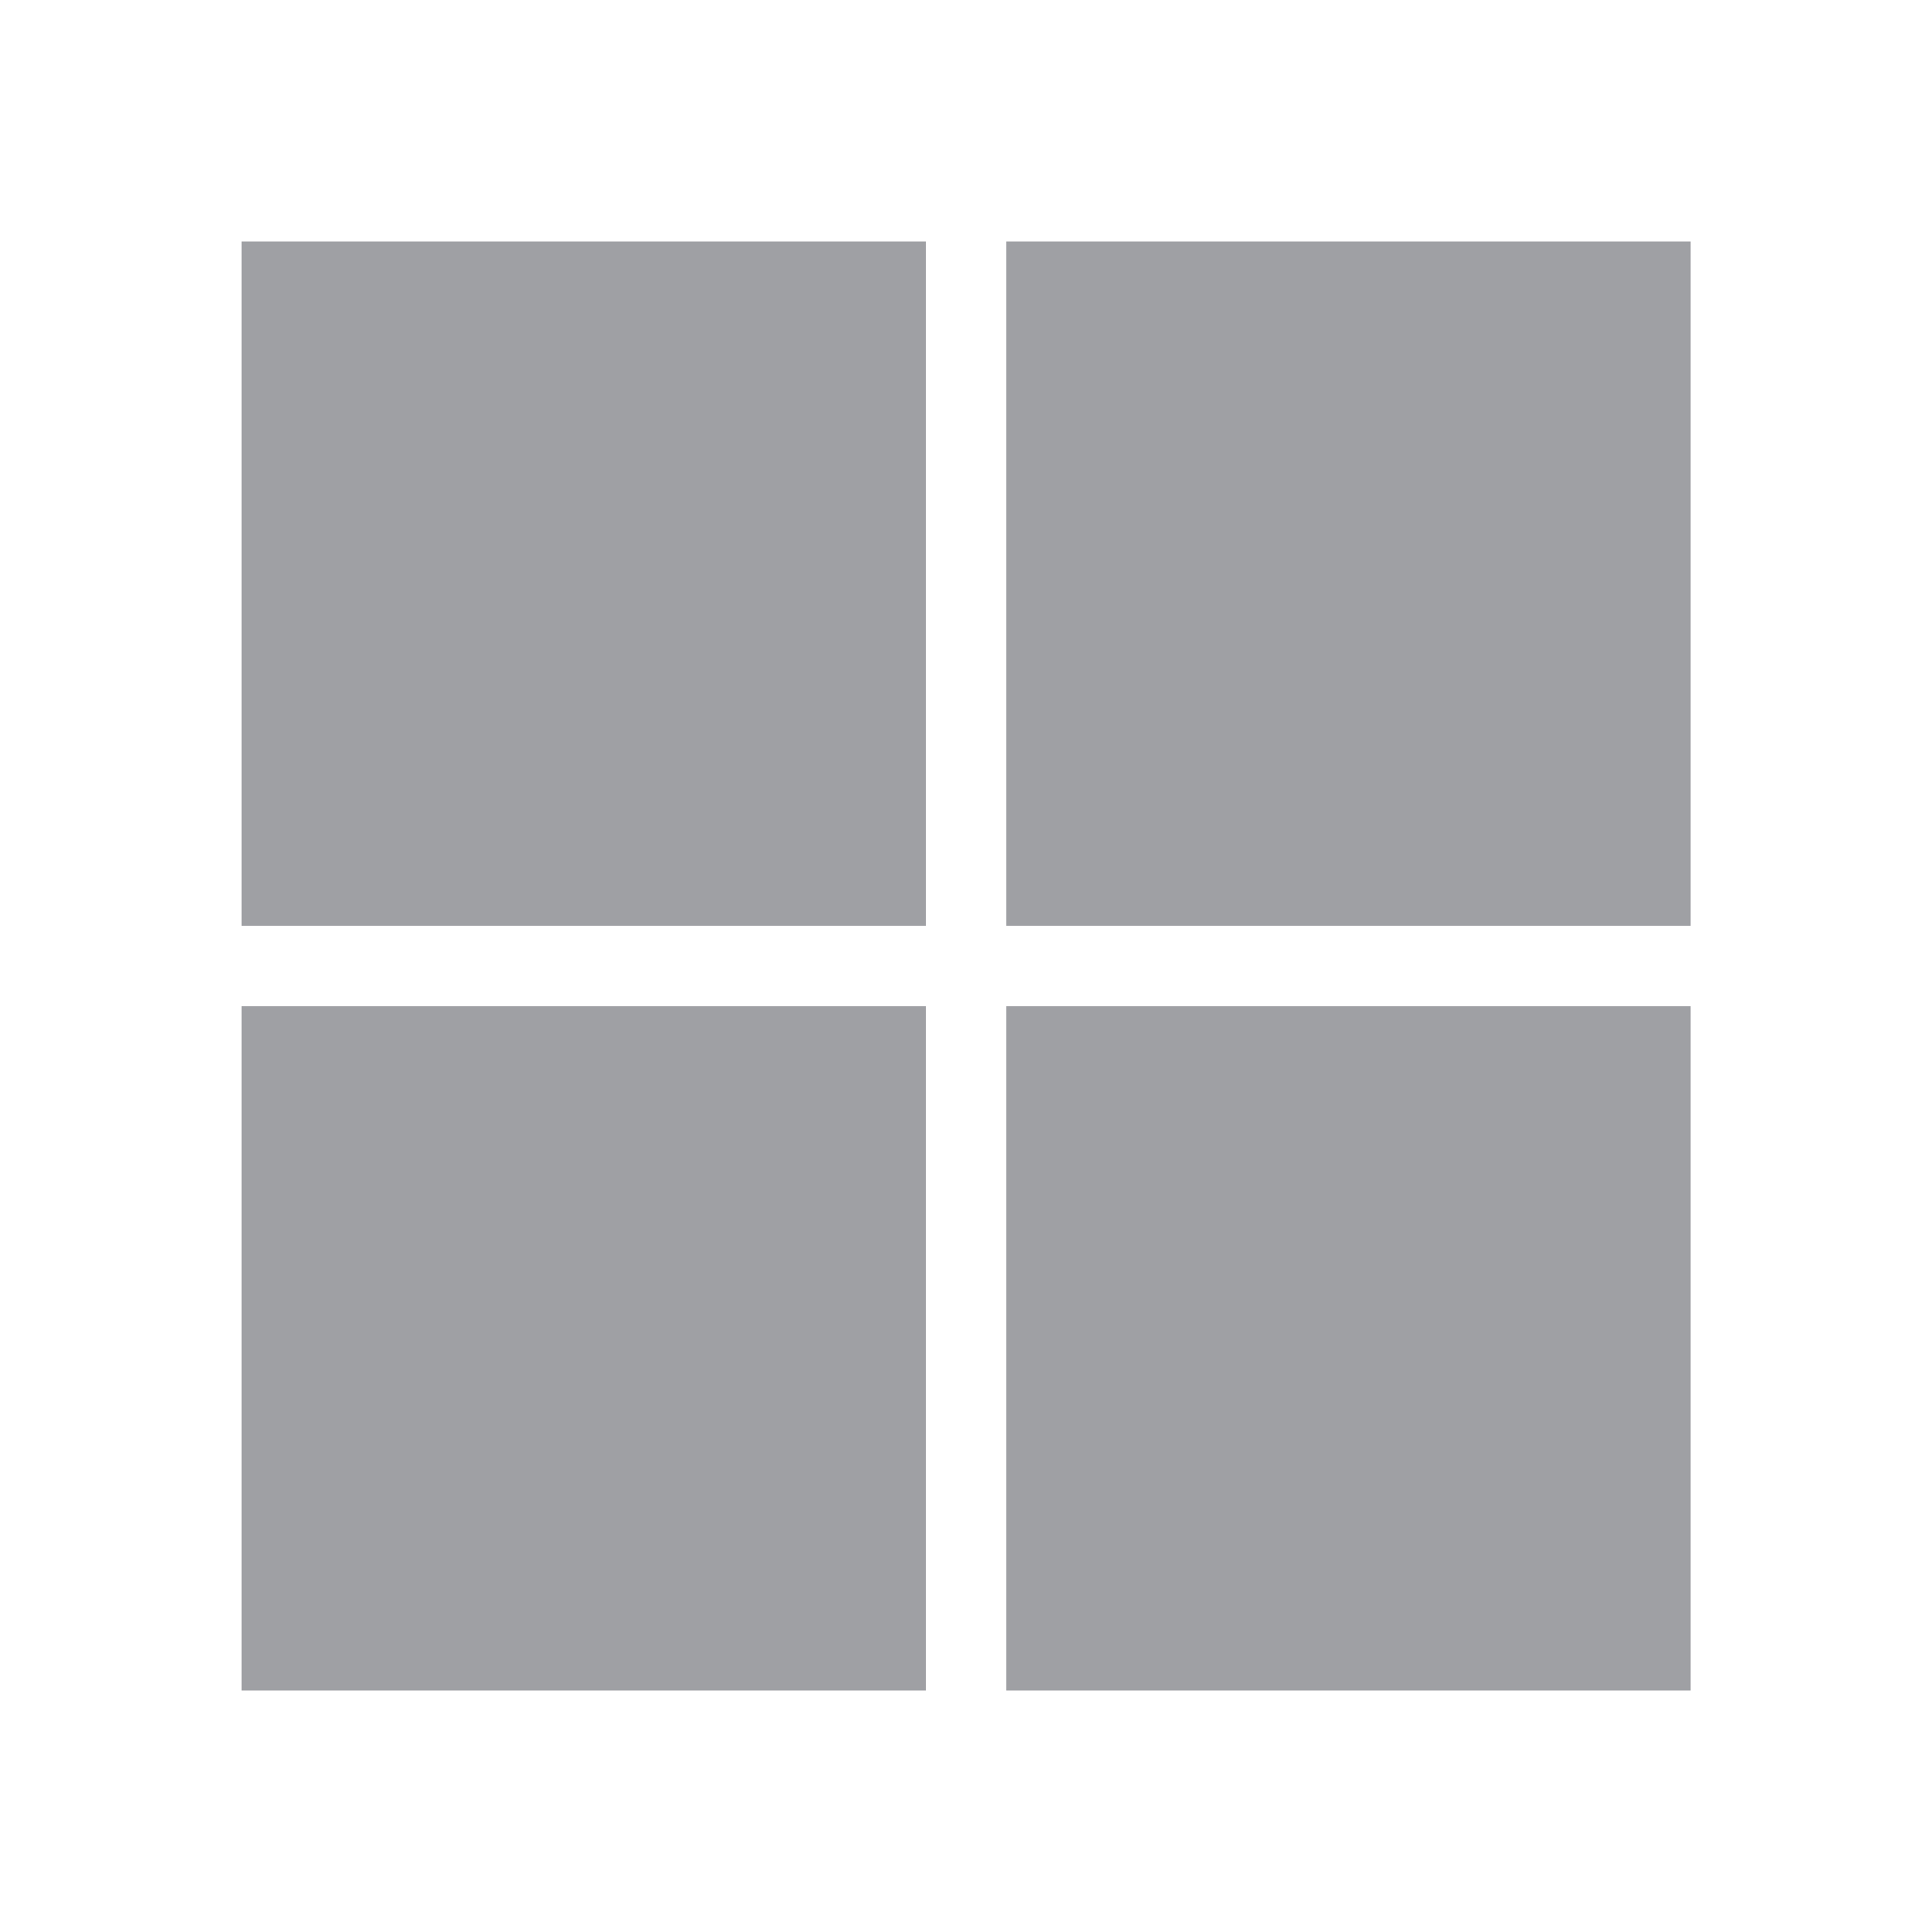 <svg xmlns="http://www.w3.org/2000/svg" viewBox="0 0 24 24" width="64" height="64" fill="#9FA0A4" version="1.2" baseProfile="tiny" xmlns:svg="http://www.w3.org/2000/svg"><path d="M11.501 3V11.5H3.001V3H11.501ZM11.501 21H3.001V12.5H11.501V21ZM12.501 3H21.001V11.5H12.501V3ZM21.001 12.5V21H12.501V12.5H21.001Z"></path></svg>
